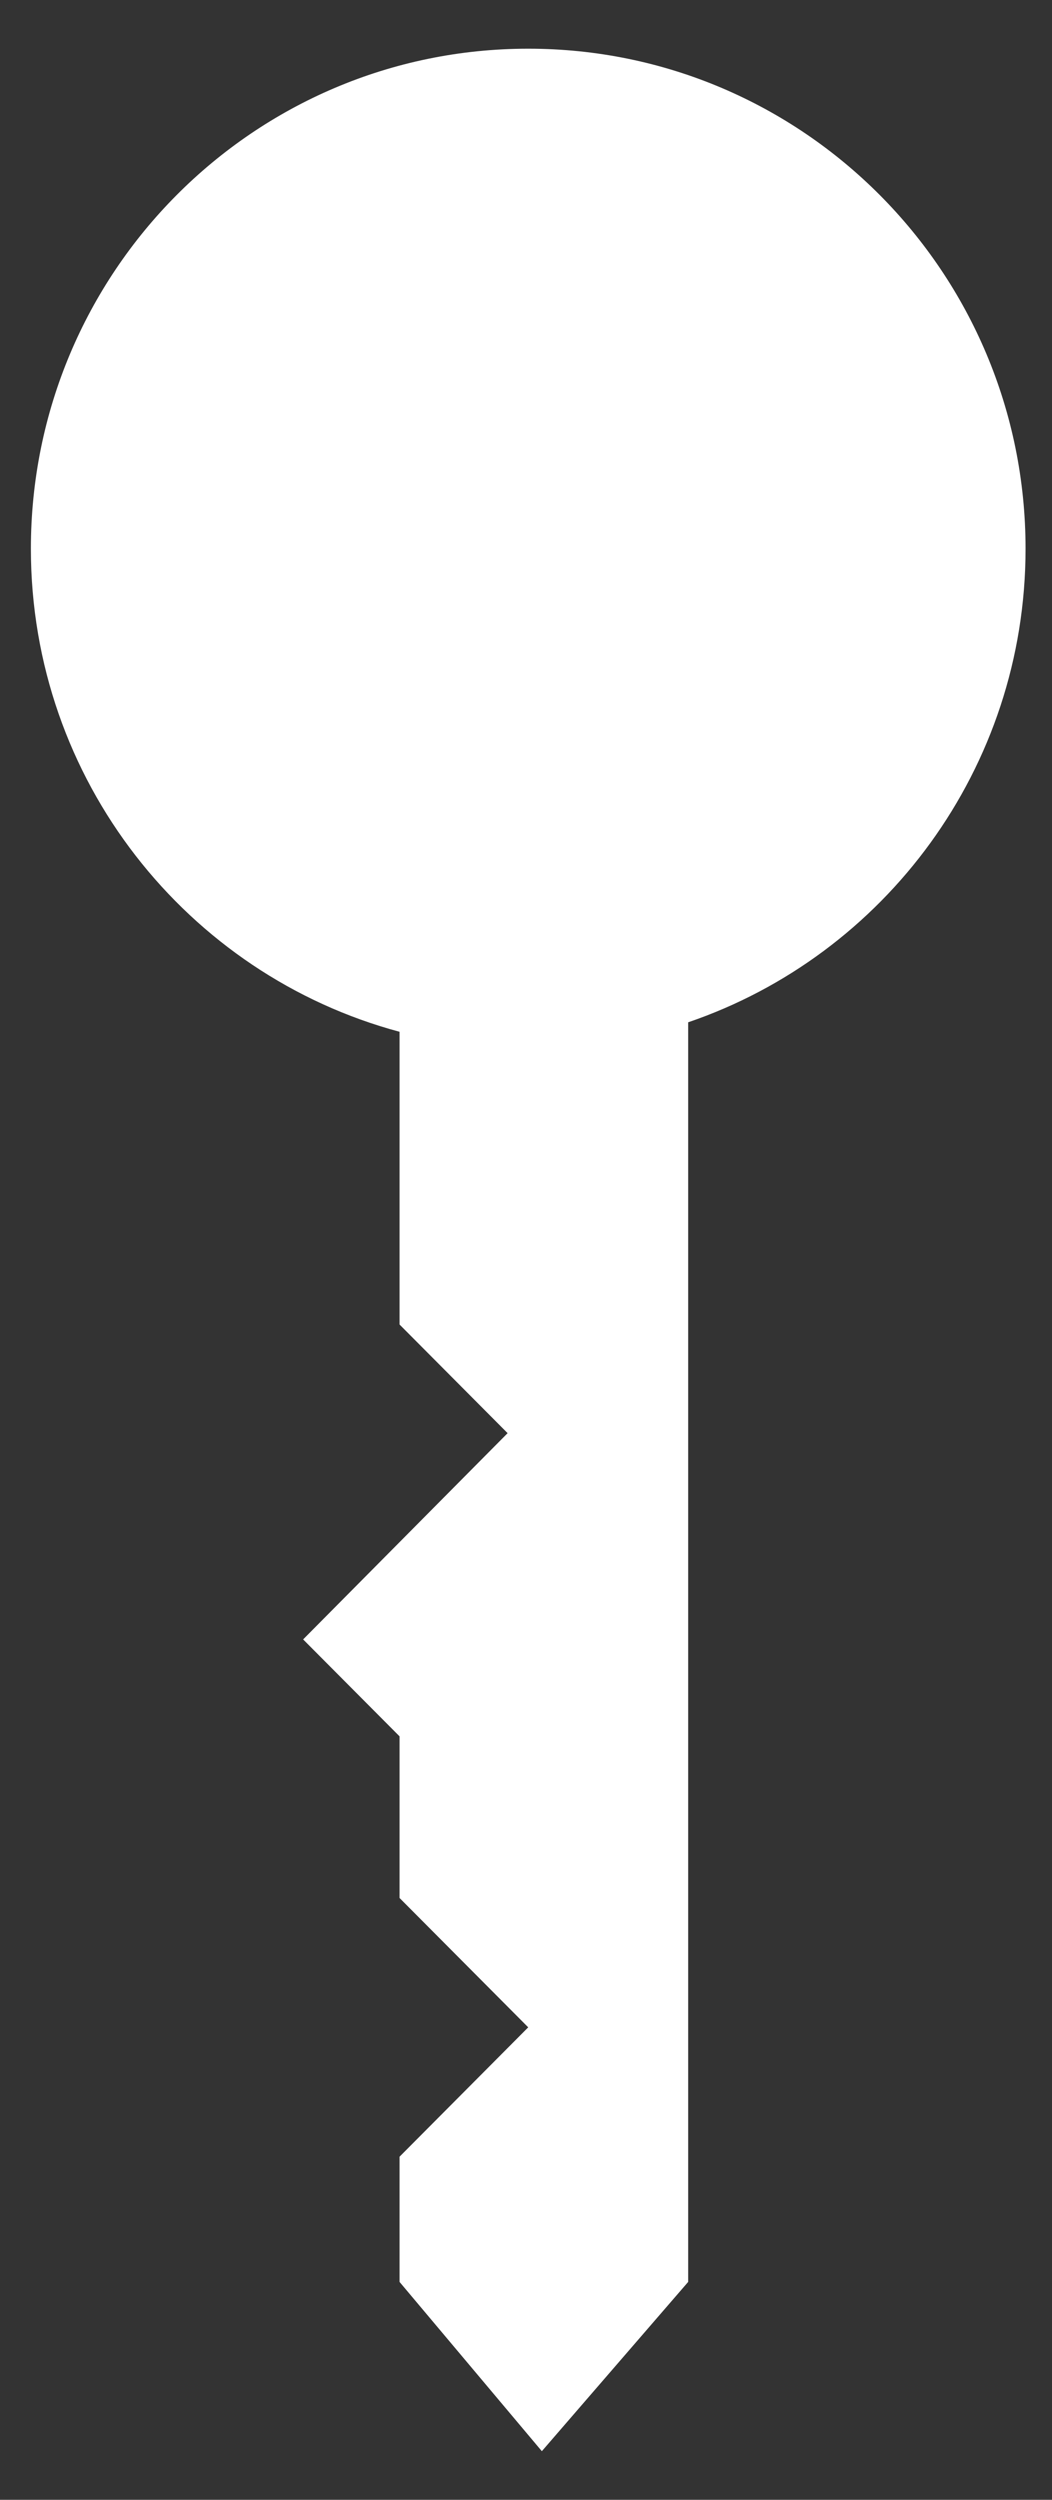 <?xml version="1.0" encoding="utf-8"?>

<svg xmlns="http://www.w3.org/2000/svg" width="160px" height="380px" viewBox="0 0 160 380">
    <rect x="0" y="0" width="160" height="380" fill="#333333" stroke="none"/>
    <path fill="#FFFFFF" d="M104.664,346.881V155.402c29.841-10.178,51.314-38.564,51.314-71.991c0-41.979-33.865-76.009-75.64-76.009s-75.64,34.03-75.64,76.009c0,35.177,23.783,64.767,56.071,73.434v44.499l16.434,16.515l-31.099,31.353l14.665,14.735v24.57l19.569,19.664l-19.569,19.665v19.035l21.642,25.731L104.664,346.881z"/>
</svg>